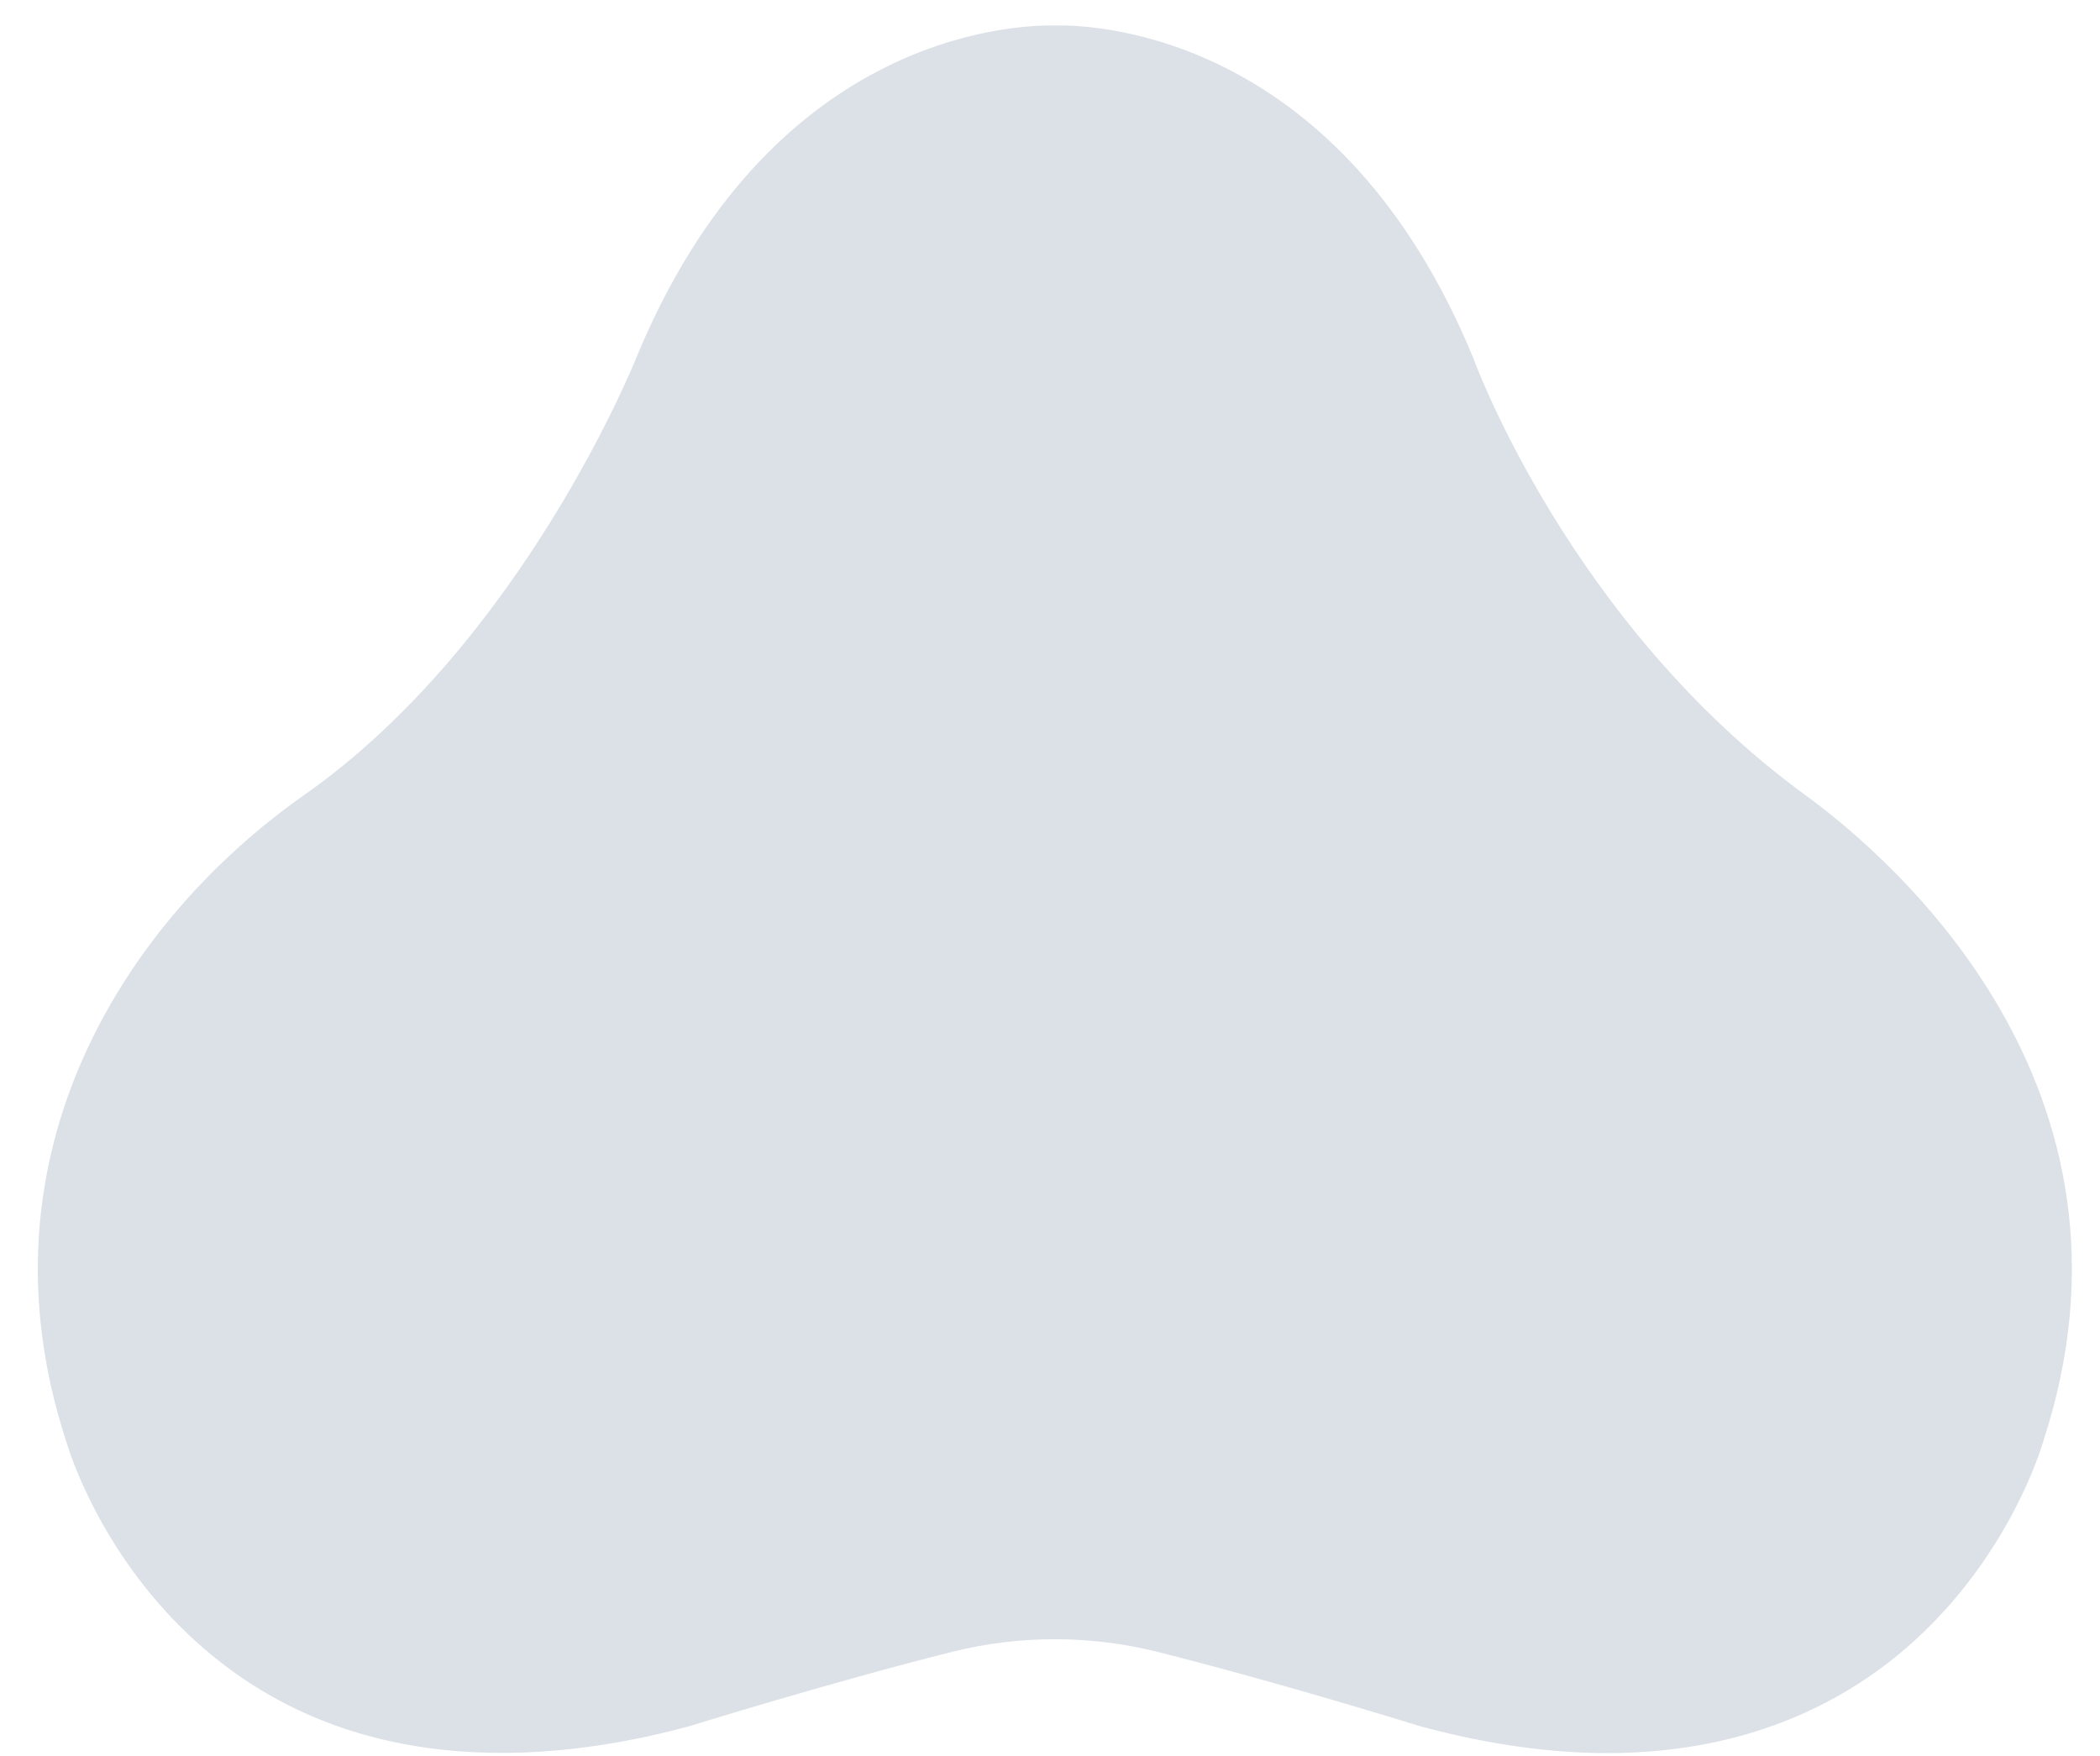 <svg width="55" height="46" viewBox="0 0 55 46" fill="none" xmlns="http://www.w3.org/2000/svg">
<path d="M47.291 20.835C41.135 16.347 38.622 9.479 38.598 9.41L38.587 9.381C35.129 0.982 28.842 0.643 27.634 0.667C26.408 0.647 20.119 0.982 16.657 9.39C16.628 9.463 13.675 16.82 7.966 20.828C3.329 24.083 -0.739 30.247 1.743 37.786C1.816 38.034 2.616 40.63 4.954 42.839C8.983 46.645 14.289 46.239 18.03 45.228L18.056 45.221C18.092 45.21 21.725 44.08 24.939 43.273C26.696 42.832 28.552 42.833 30.309 43.273C33.522 44.079 37.156 45.21 37.192 45.221L37.217 45.228C39.033 45.718 40.654 45.926 42.097 45.926C46.046 45.926 48.666 44.377 50.294 42.839C52.632 40.63 53.432 38.033 53.505 37.786C56.565 28.492 49.523 22.462 47.291 20.835Z" fill="#DCE1E7"/>
</svg>
